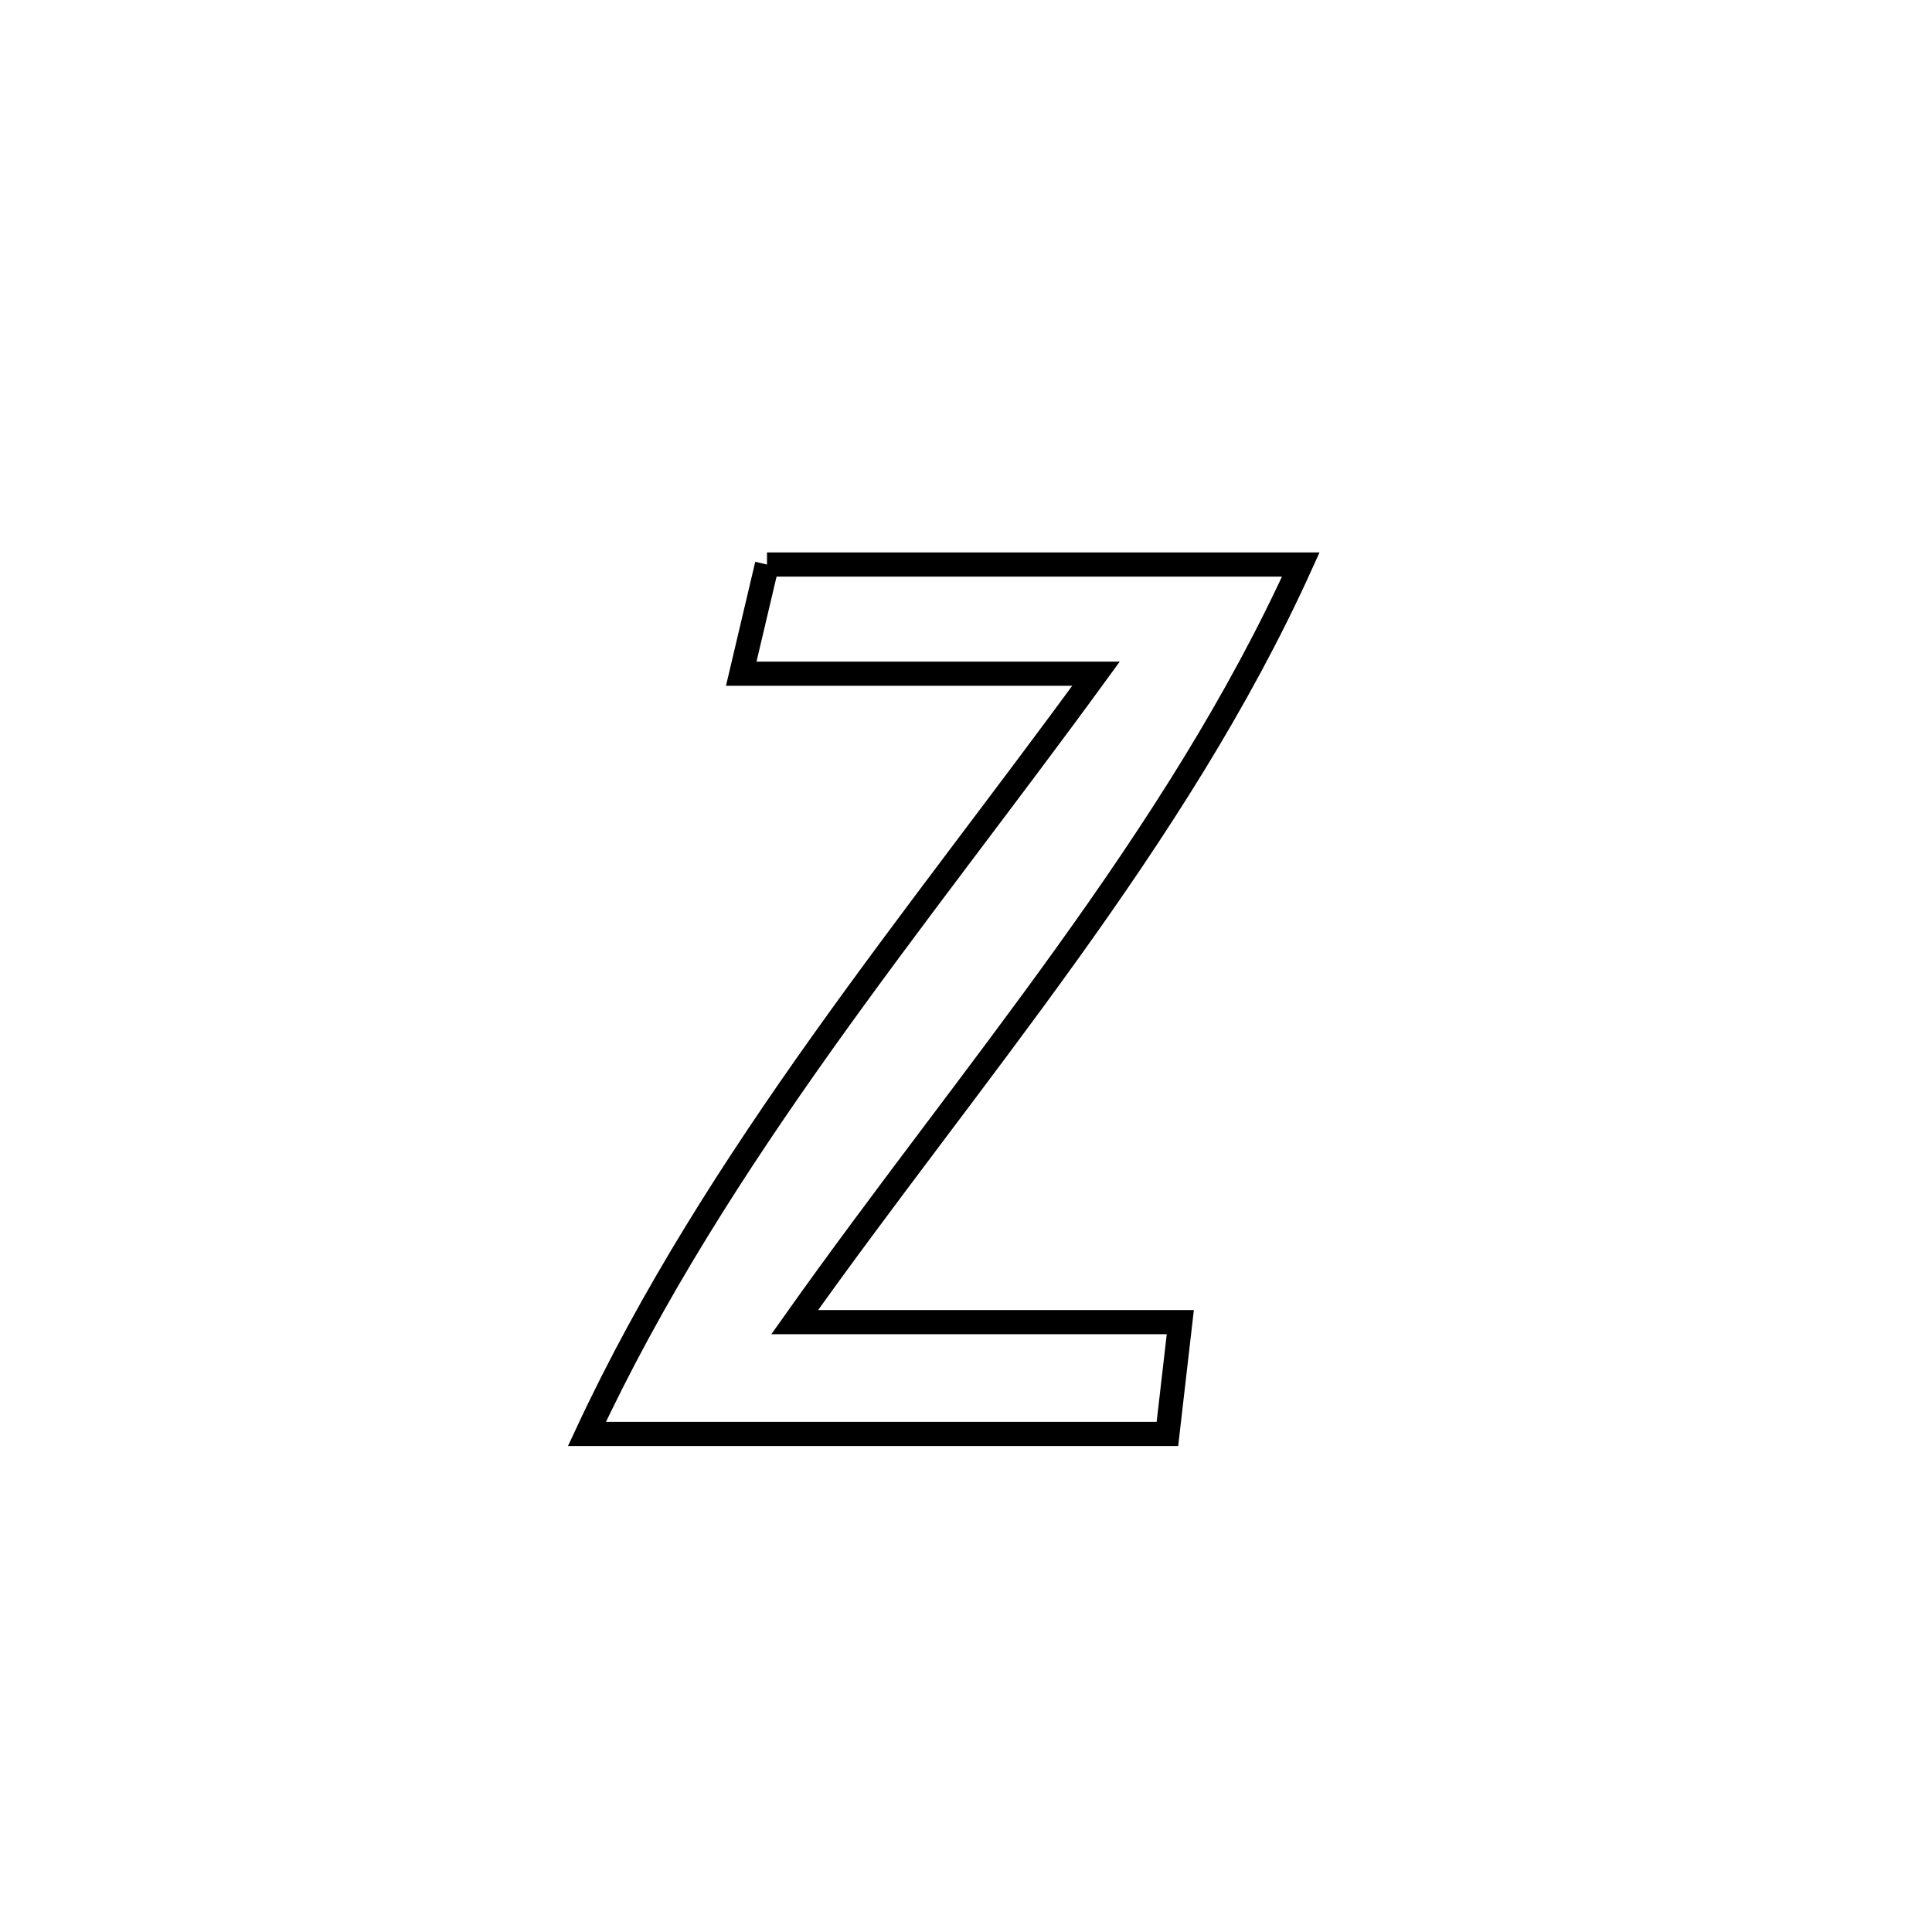 <svg xmlns="http://www.w3.org/2000/svg" viewBox="0.0 0.0 24.0 24.0" height="200px" width="200px"><path fill="none" stroke="black" stroke-width=".3" stroke-opacity="1.0"  filling="0" d="M9.528 7.013 L9.528 7.013 C11.738 7.013 13.948 7.013 16.159 7.013 L16.159 7.013 C15.383 8.728 14.354 10.315 13.247 11.857 C12.14 13.399 10.956 14.894 9.872 16.424 L9.872 16.424 C11.469 16.424 13.065 16.424 14.662 16.424 L14.662 16.424 C14.608 16.887 14.555 17.35 14.502 17.813 L14.502 17.813 C12.098 17.813 9.695 17.813 7.291 17.813 L7.291 17.813 C8.091 16.094 9.116 14.497 10.219 12.947 C11.322 11.398 12.503 9.896 13.615 8.369 L13.615 8.369 C12.146 8.369 10.677 8.369 9.208 8.369 L9.208 8.369 C9.315 7.917 9.421 7.465 9.528 7.013 L9.528 7.013"></path></svg>
